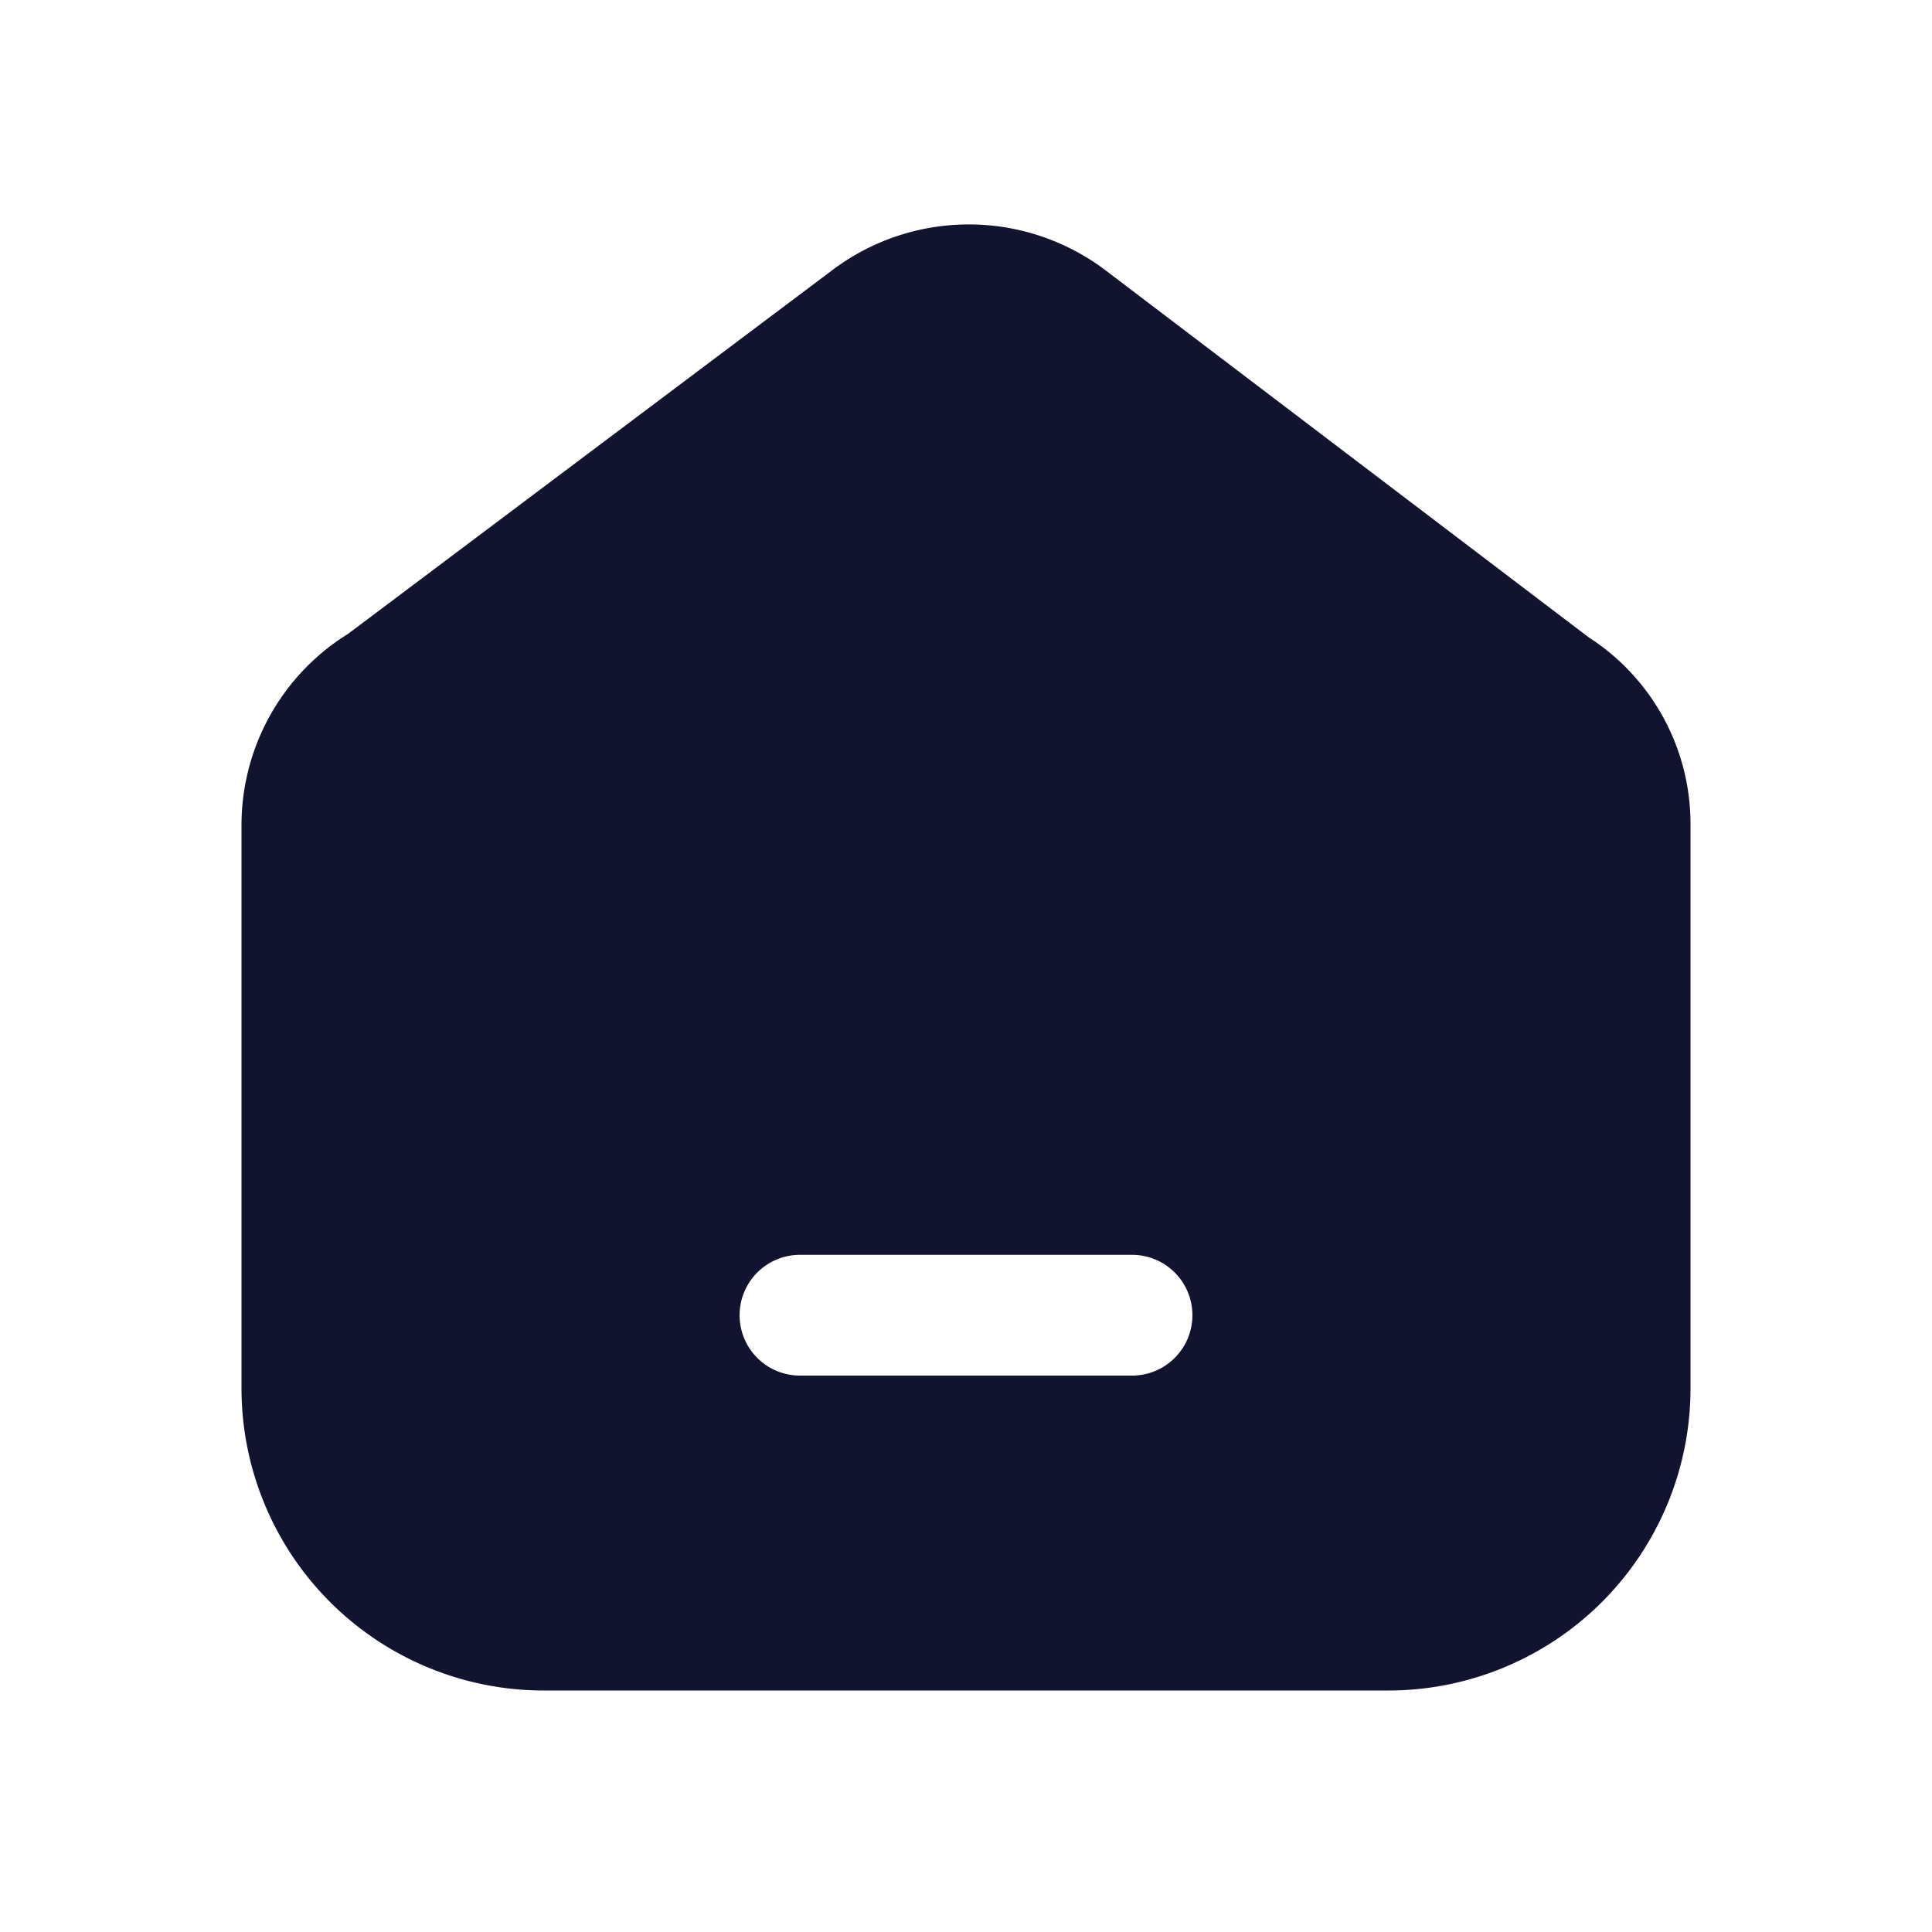 <svg t="1694422798911" class="icon" viewBox="0 0 1024 1024" version="1.1" xmlns="http://www.w3.org/2000/svg" p-id="17953" width="200" height="200"><path d="M841.984 337.76L586.496 143.68a120.128 120.128 0 0 0-145.76-0.192L184.416 336A119.264 119.264 0 0 0 128 437.856V736a160.192 160.192 0 0 0 160 160h448a160.192 160.192 0 0 0 160-160v-298.144a117.632 117.632 0 0 0-54.016-100.096zM600 729.088h-176a32 32 0 0 1 0-64h176a32 32 0 0 1 0 64z" p-id="17954" fill="#12132f"></path></svg>
